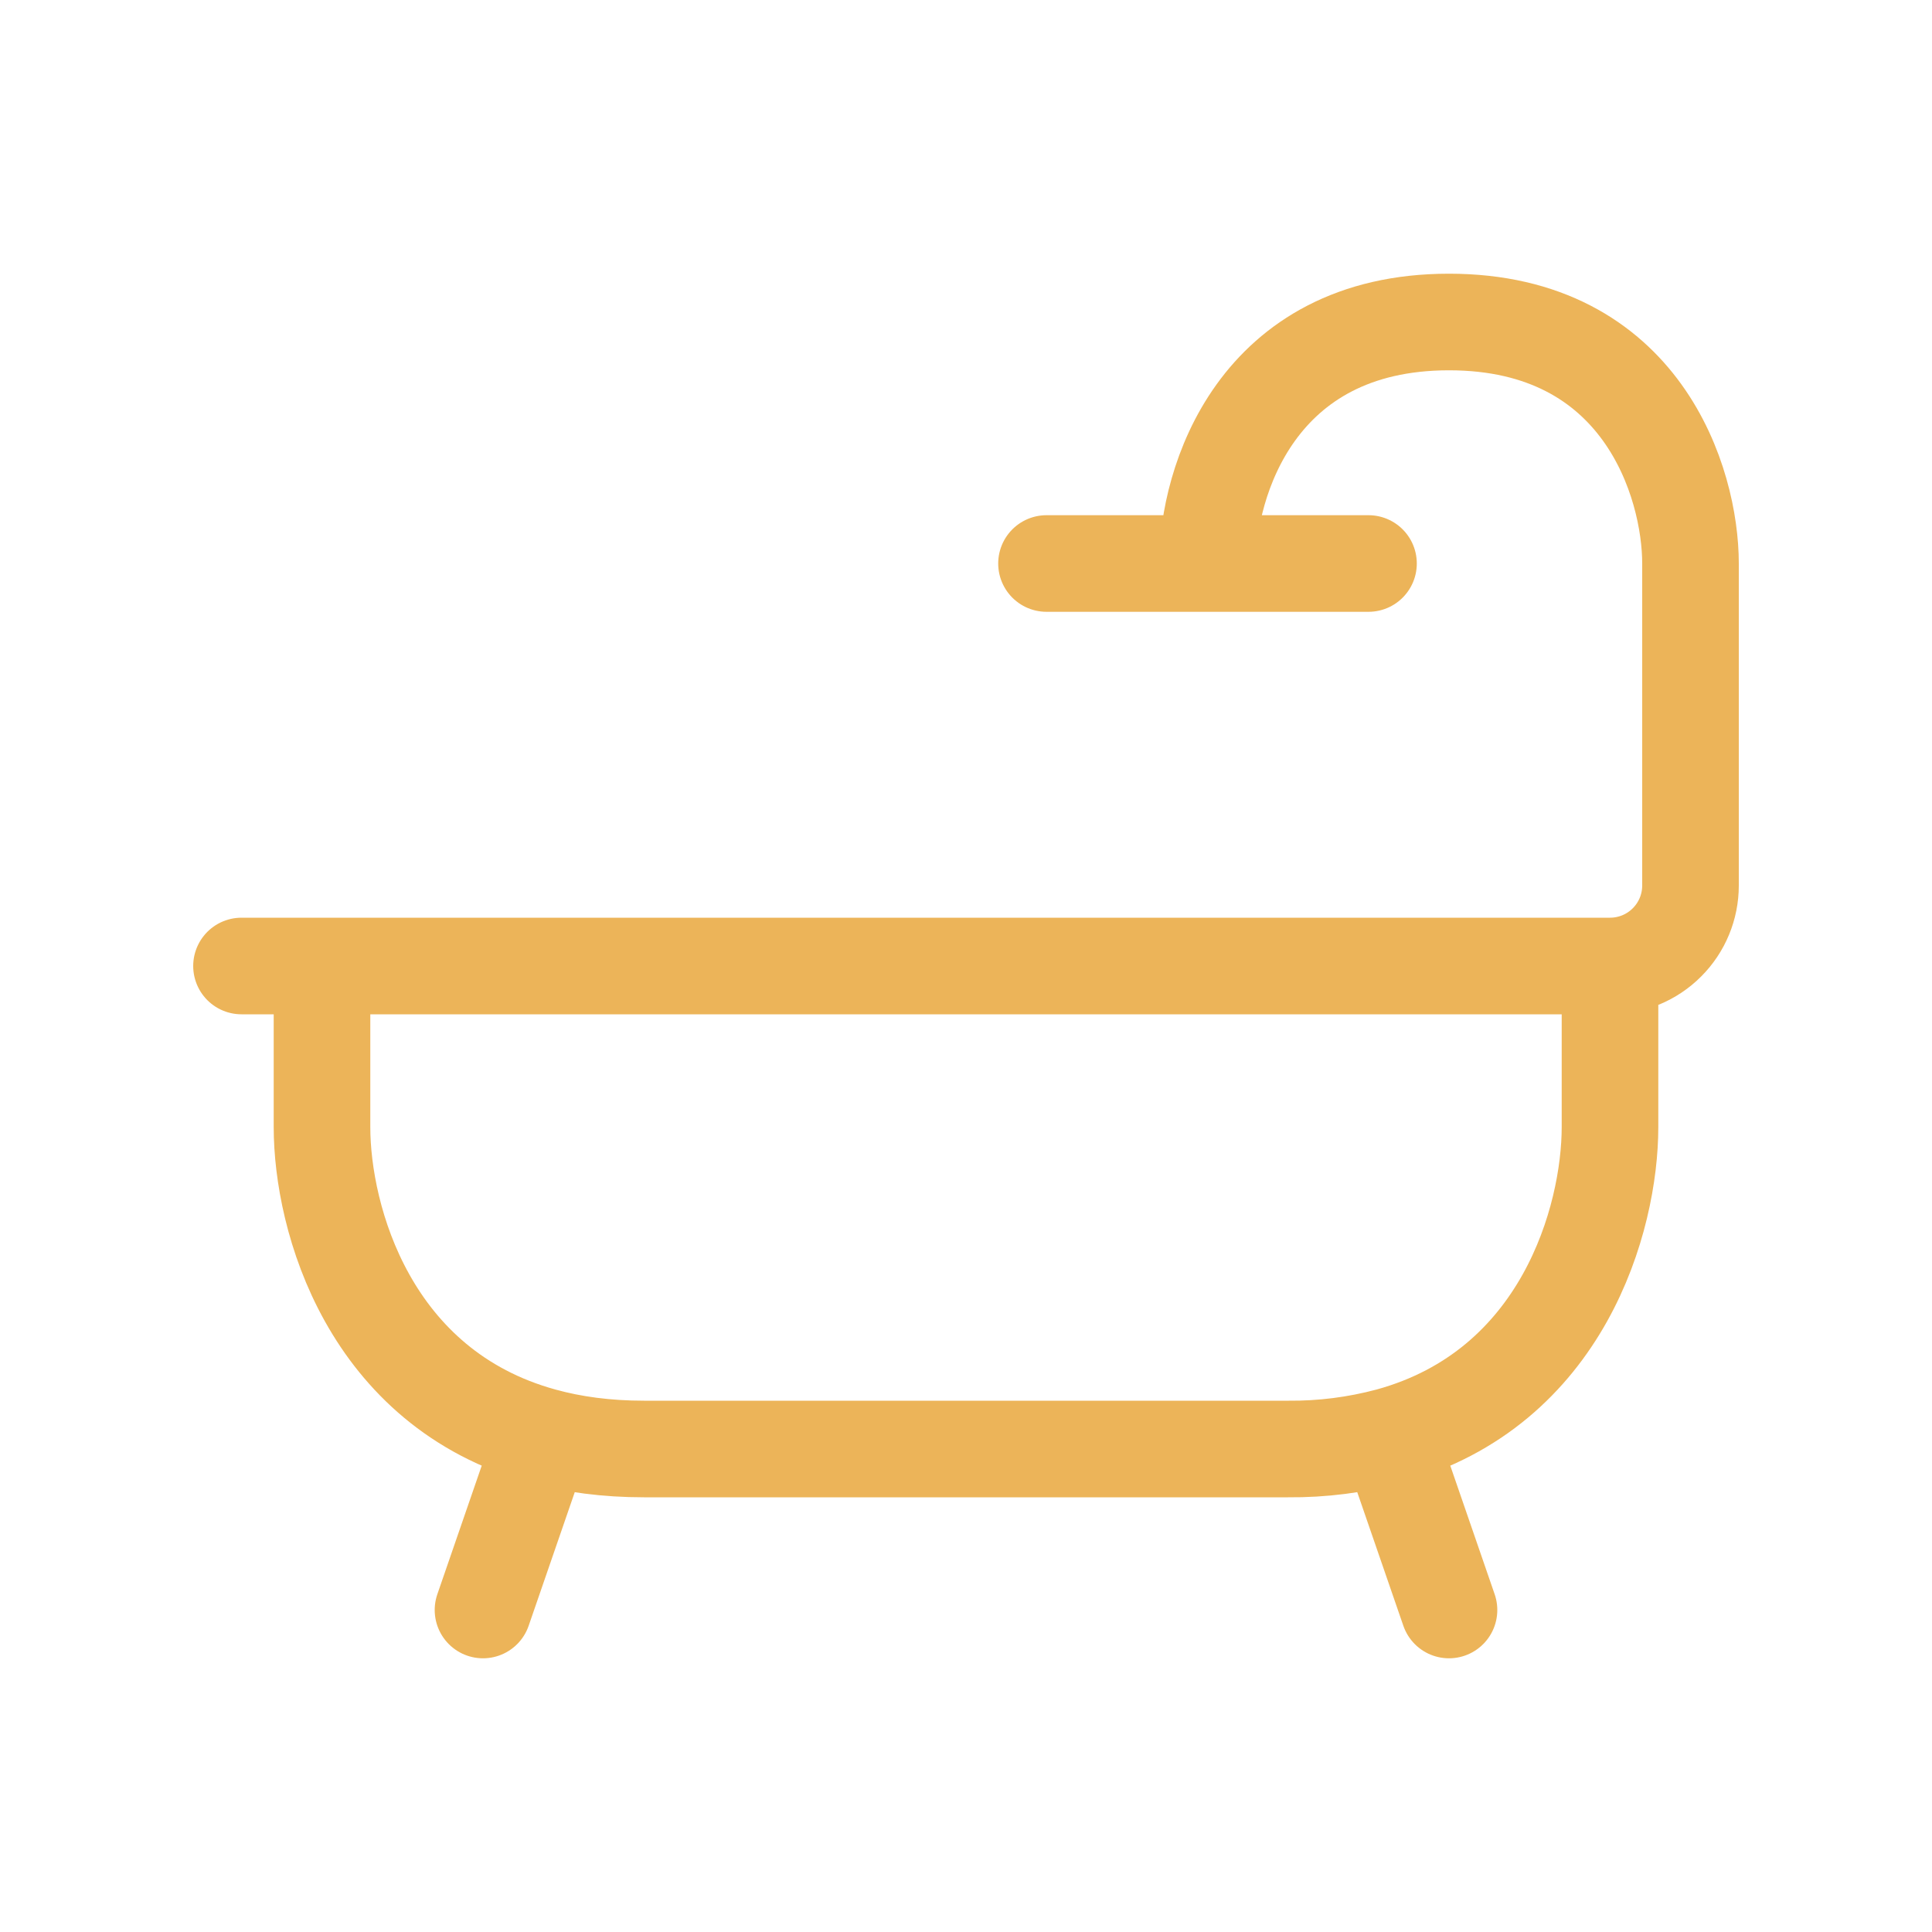 <svg width="24" height="24" viewBox="0 0 24 24" fill="none" xmlns="http://www.w3.org/2000/svg">
<path d="M3 12H4M20 12C20.265 12 20.52 11.895 20.707 11.707C20.895 11.52 21 11.265 21 11V7C21 6 20.4 4 18 4C15.6 4 15 6 15 7M20 12V14C20 15.138 19.417 17.248 17.255 17.841M20 12H4M4 12V14C4 15.138 4.583 17.248 6.745 17.841M6 20L6.745 17.841M6.745 17.841C7.115 17.943 7.532 18 8 18H16C16.424 18.004 16.846 17.95 17.255 17.841M18 20L17.255 17.841M15 7H13M15 7H17" stroke="#ECB459" stroke-width="1.2" stroke-linecap="round" stroke-linejoin="round"/>
</svg>
